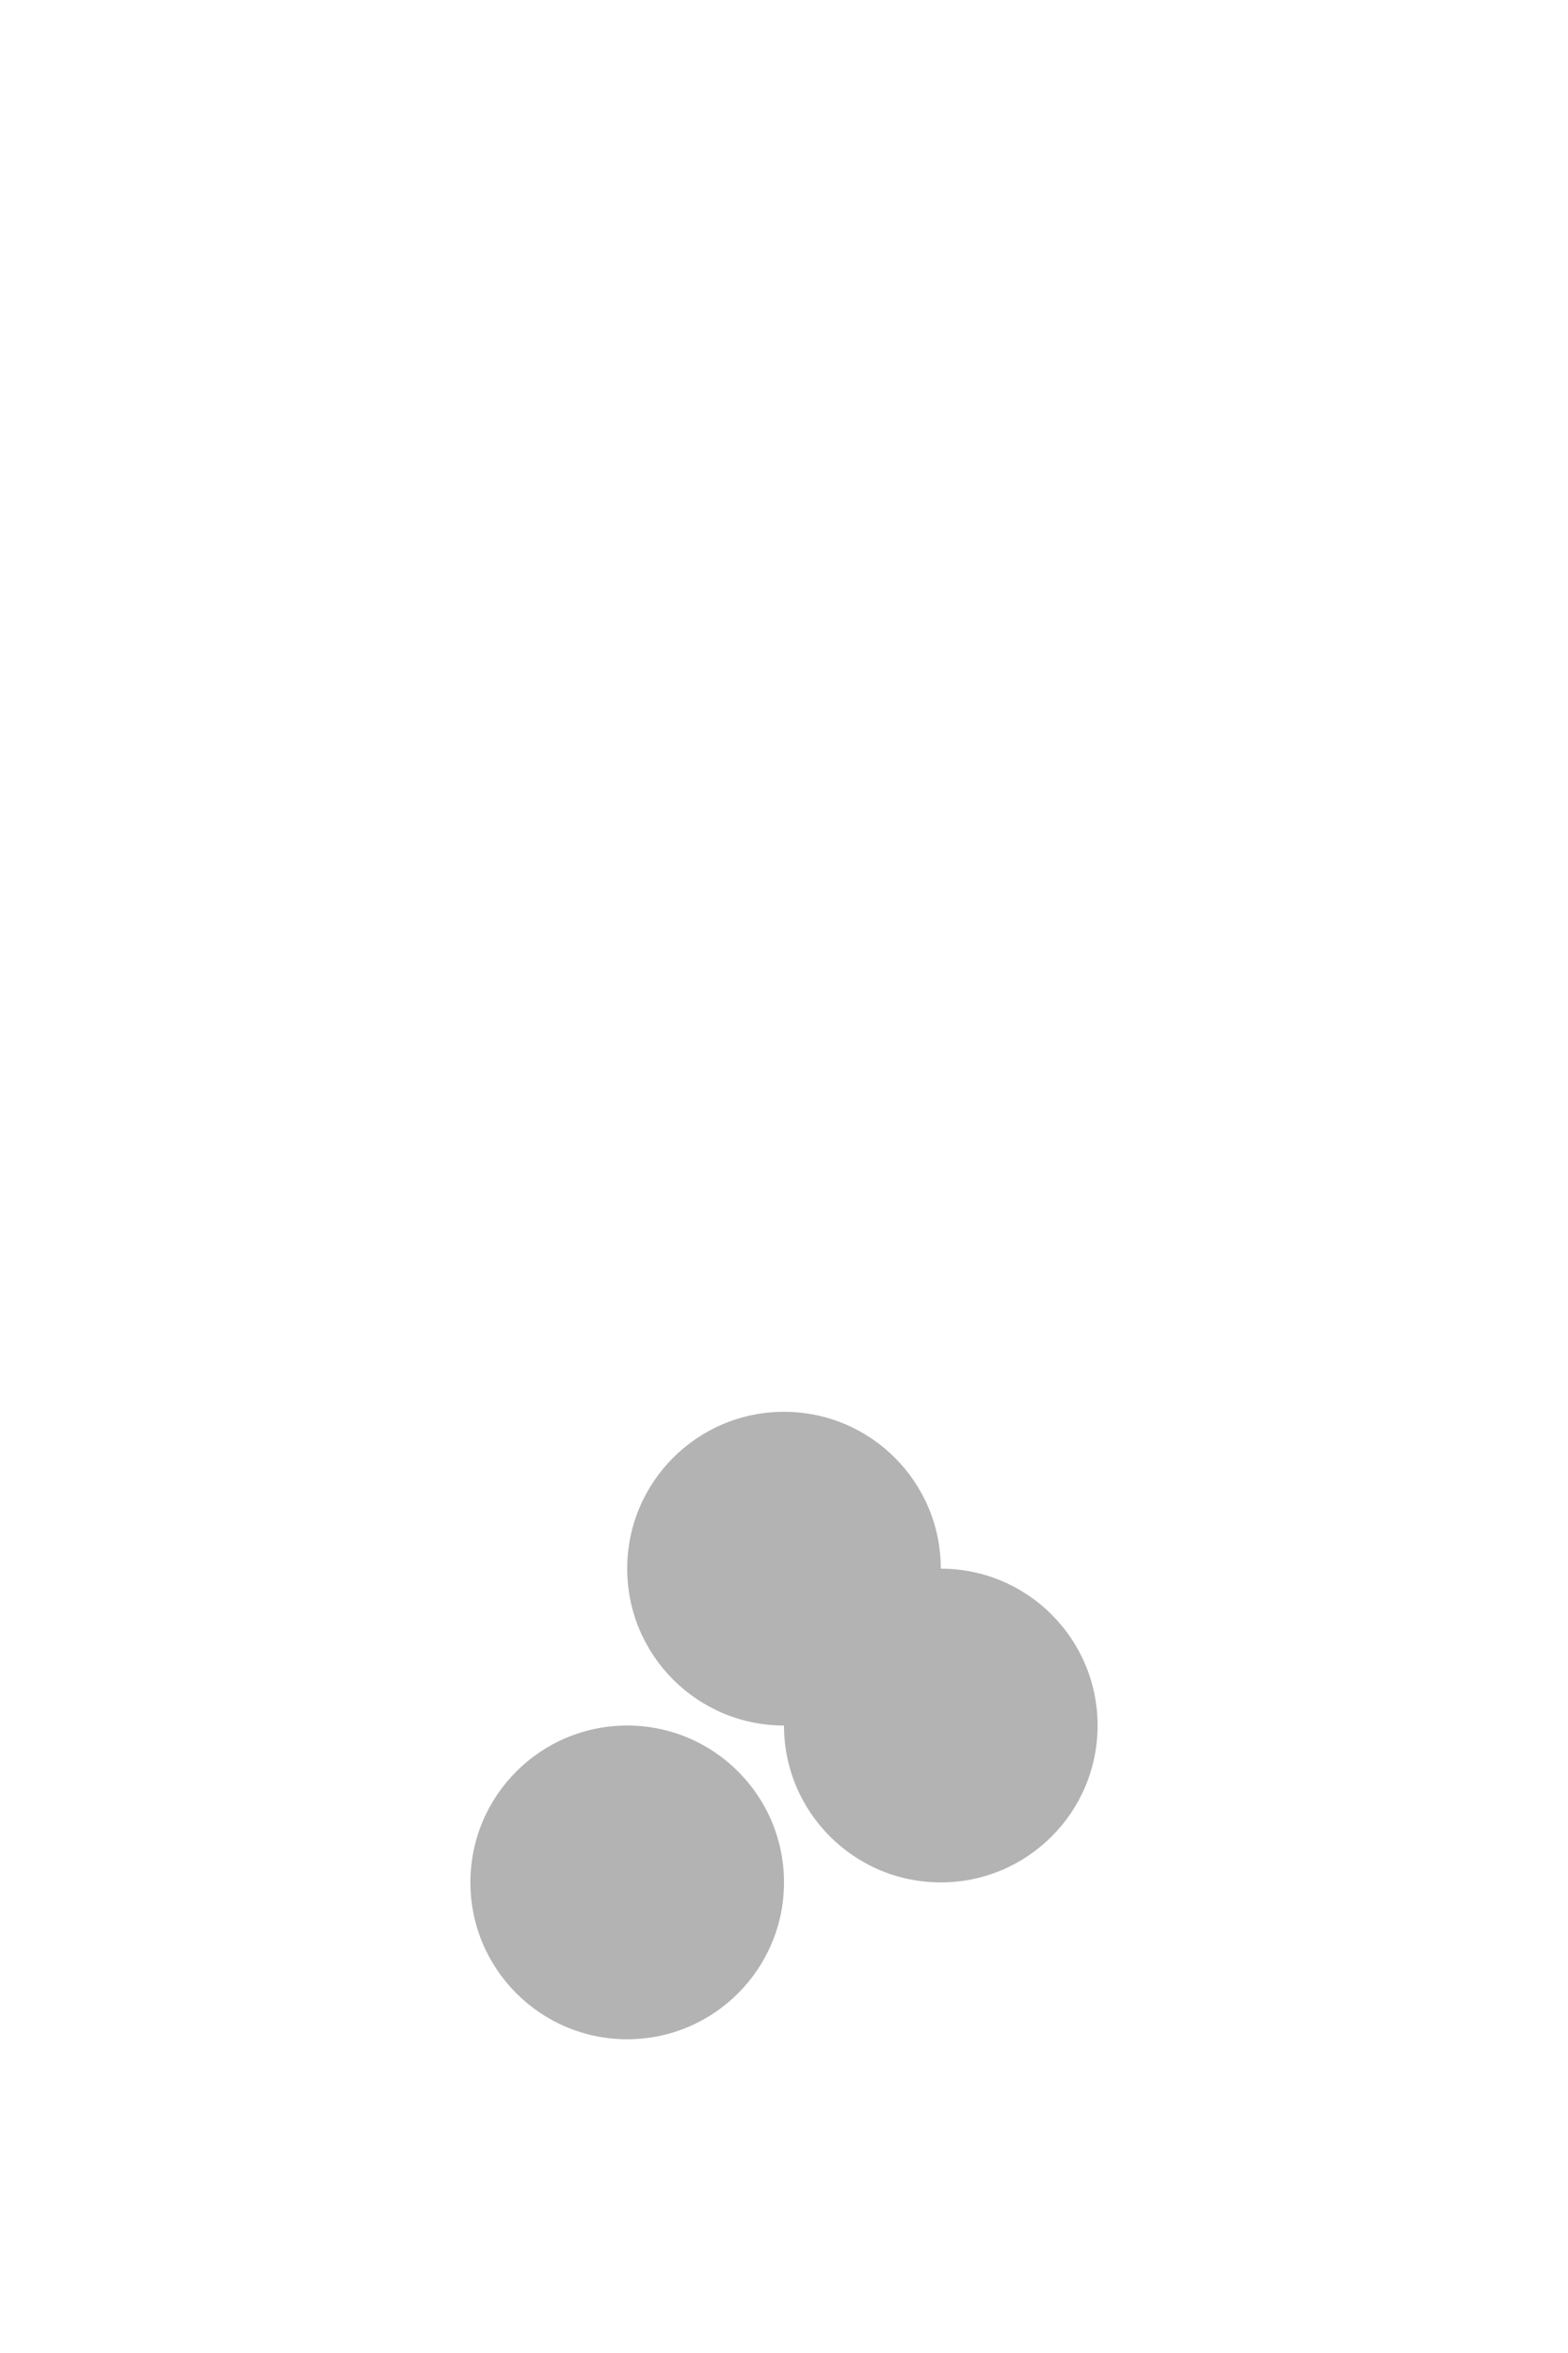 <svg width="100" height="150" xmlns="http://www.w3.org/2000/svg">
    <g fill="gray" opacity="0.6">
        <circle cx="50" cy="100" r="10">
            <animate attributeName="cy" from="100" to="0" dur="3s" repeatCount="indefinite" />
            <animate attributeName="opacity" from="0.6" to="0" dur="3s" repeatCount="indefinite" />
        </circle>
        <circle cx="60" cy="110" r="10">
            <animate attributeName="cy" from="110" to="10" dur="4s" repeatCount="indefinite" />
            <animate attributeName="opacity" from="0.6" to="0" dur="4s" repeatCount="indefinite" />
        </circle>
        <circle cx="40" cy="120" r="10">
            <animate attributeName="cy" from="120" to="20" dur="5s" repeatCount="indefinite" />
            <animate attributeName="opacity" from="0.6" to="0" dur="5s" repeatCount="indefinite" />
        </circle>
    </g>
</svg>
